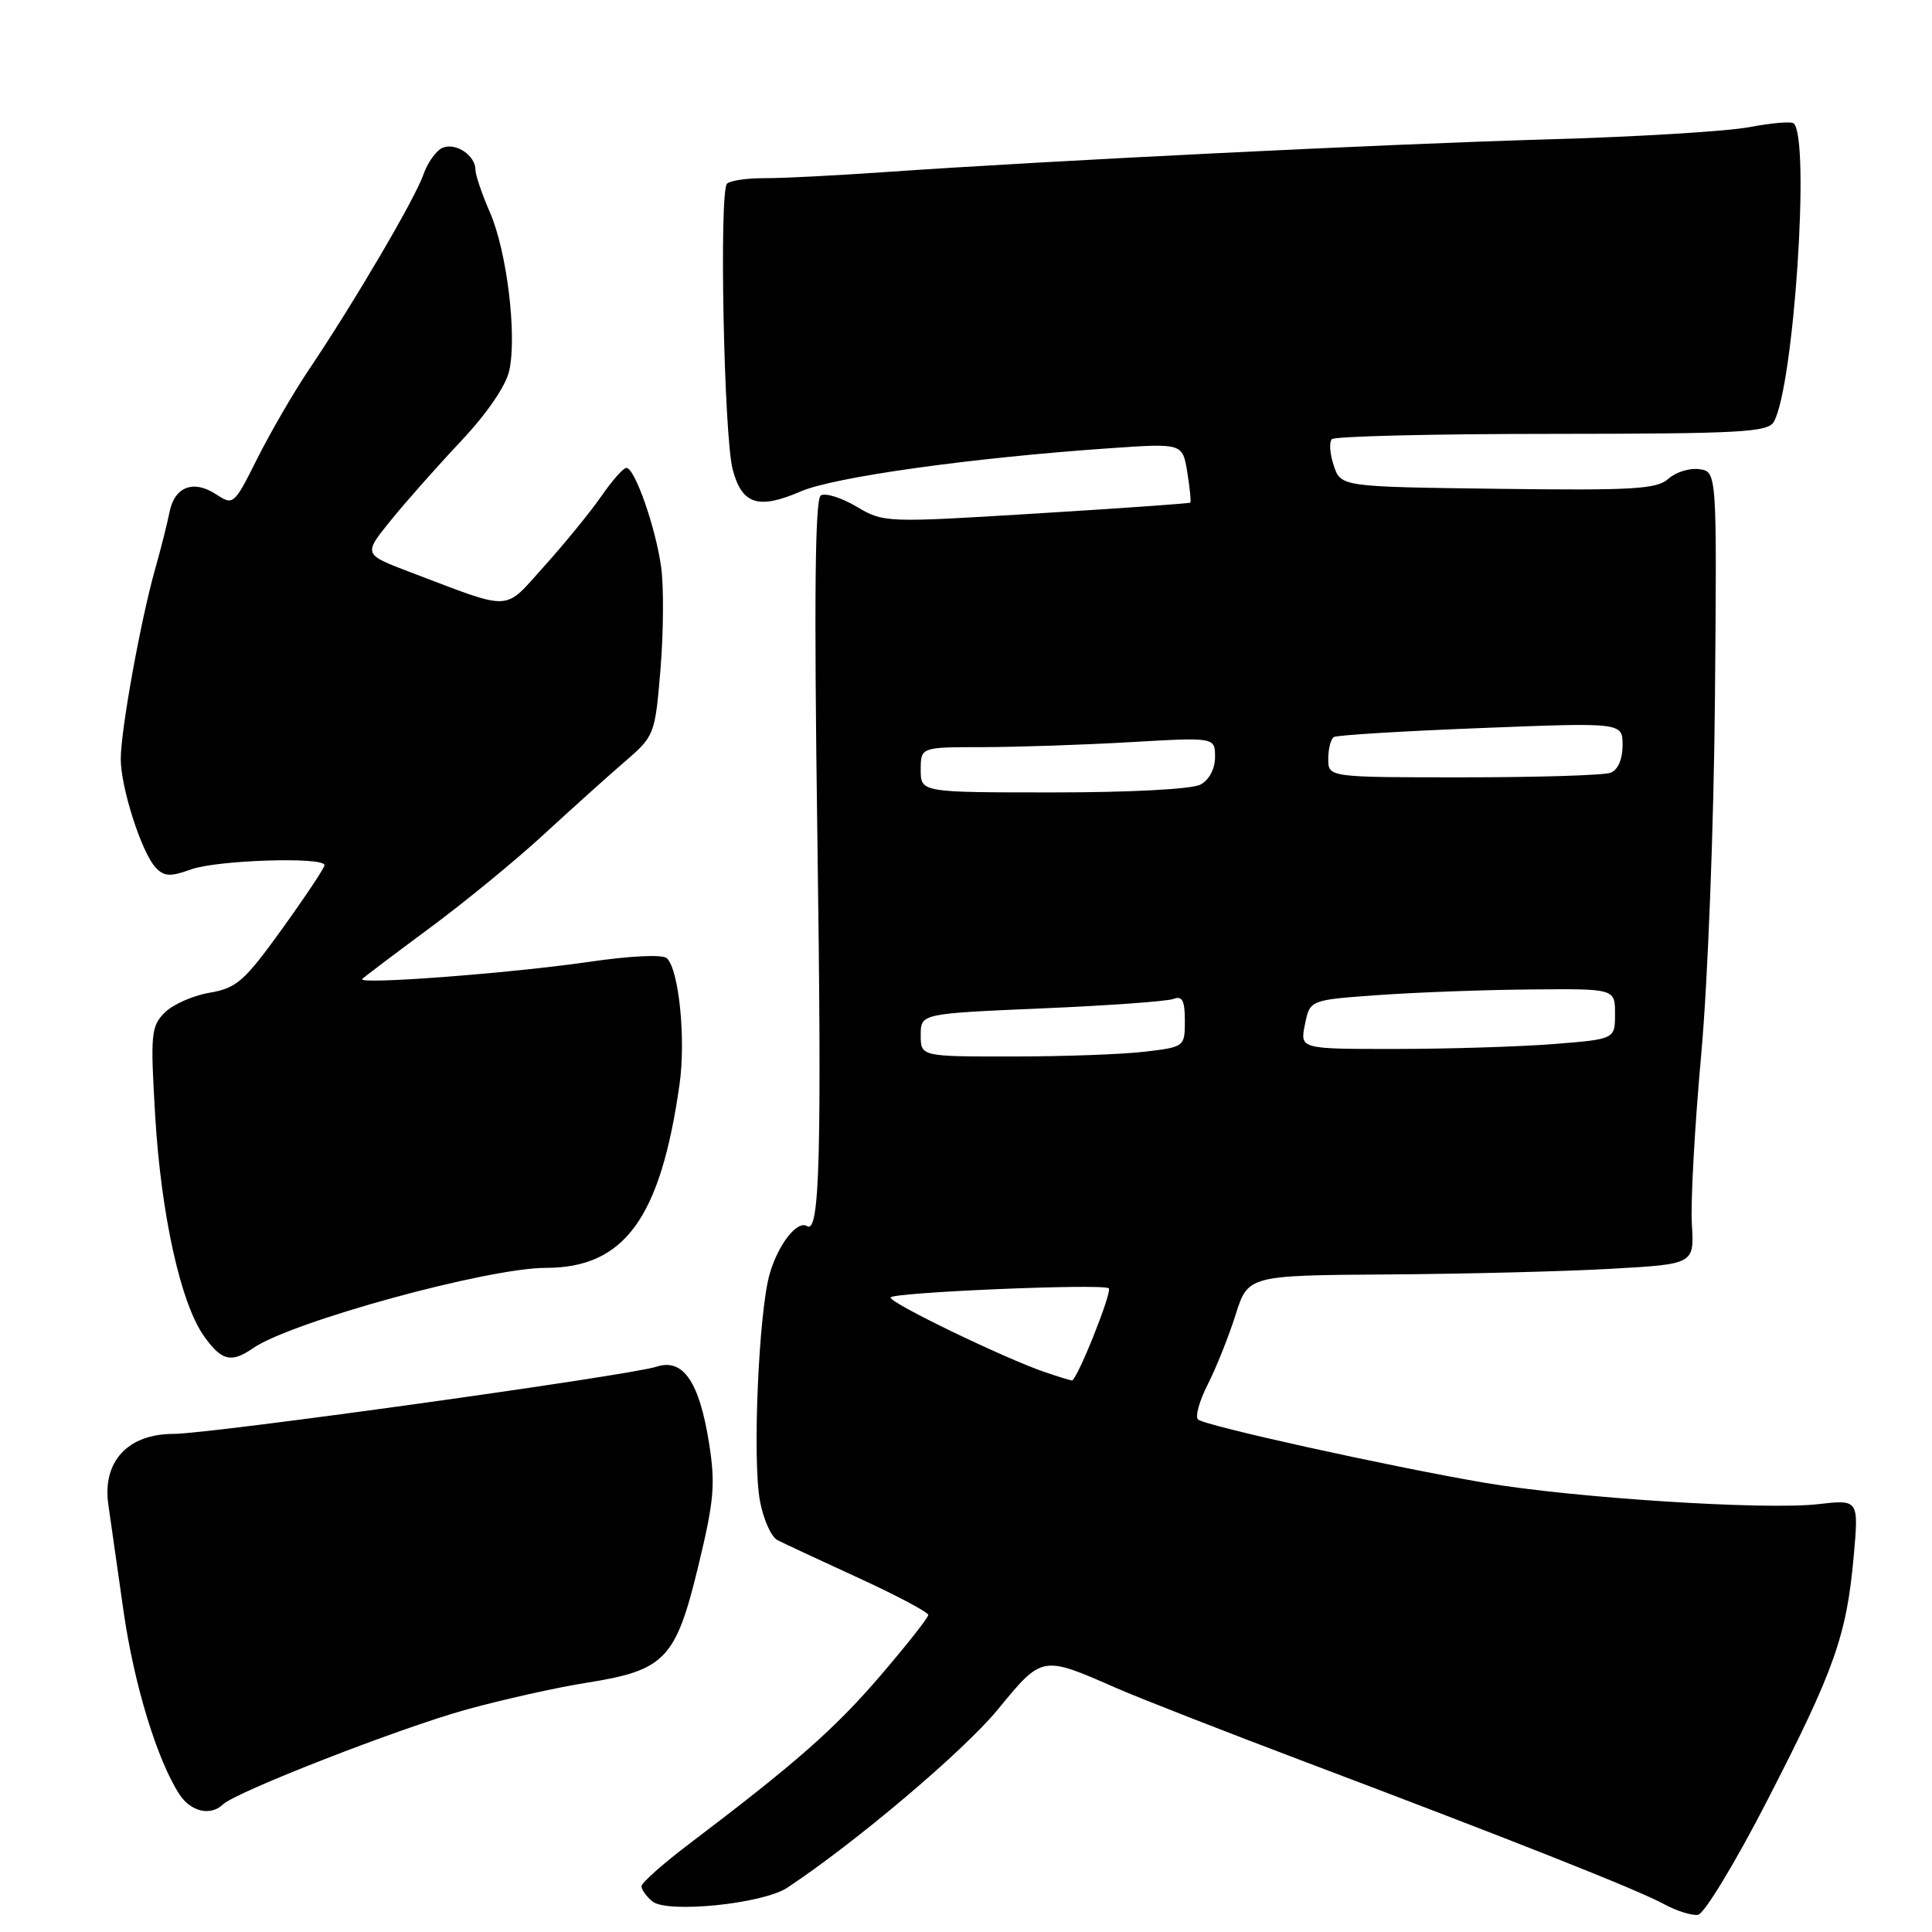 <?xml version="1.0" encoding="UTF-8" standalone="no"?>
<!DOCTYPE svg PUBLIC "-//W3C//DTD SVG 1.1//EN" "http://www.w3.org/Graphics/SVG/1.1/DTD/svg11.dtd" >
<svg xmlns="http://www.w3.org/2000/svg" xmlns:xlink="http://www.w3.org/1999/xlink" version="1.1" viewBox="0 0 256 256">
 <g >
 <path fill="currentColor"
d=" M 234.21 238.50 C 243.08 221.24 244.67 216.77 245.62 206.29 C 246.30 198.69 246.30 198.69 240.90 199.31 C 233.91 200.12 208.46 198.48 196.69 196.47 C 183.99 194.29 159.66 188.92 158.75 188.09 C 158.34 187.71 158.92 185.63 160.03 183.45 C 161.14 181.28 162.79 177.14 163.71 174.25 C 165.37 169.00 165.37 169.00 183.93 168.87 C 194.14 168.80 207.45 168.47 213.50 168.12 C 224.50 167.50 224.50 167.50 224.18 162.22 C 224.00 159.32 224.56 149.20 225.42 139.72 C 226.30 130.03 227.09 109.39 227.24 92.50 C 227.50 62.50 227.50 62.50 225.17 62.17 C 223.88 61.99 222.04 62.56 221.07 63.44 C 219.54 64.82 216.42 65.00 198.48 64.77 C 177.67 64.50 177.67 64.50 176.73 61.69 C 176.21 60.14 176.10 58.57 176.48 58.19 C 176.86 57.81 189.99 57.49 205.66 57.49 C 230.71 57.47 234.26 57.28 235.05 55.88 C 237.69 51.16 239.87 18.54 237.69 16.36 C 237.40 16.06 234.76 16.28 231.83 16.84 C 228.90 17.40 216.82 18.14 205.00 18.47 C 183.46 19.09 138.57 21.31 117.00 22.82 C 110.67 23.26 103.60 23.62 101.29 23.61 C 98.97 23.60 96.74 23.93 96.33 24.34 C 95.28 25.39 95.92 57.74 97.08 62.19 C 98.30 66.84 100.47 67.55 106.09 65.12 C 110.53 63.20 128.71 60.66 147.10 59.39 C 156.69 58.73 156.69 58.73 157.32 62.56 C 157.66 64.67 157.84 66.49 157.72 66.60 C 157.60 66.71 148.42 67.36 137.32 68.04 C 117.35 69.27 117.10 69.26 113.49 67.13 C 111.49 65.94 109.36 65.28 108.76 65.65 C 108.00 66.12 107.86 79.19 108.30 110.41 C 108.90 152.98 108.63 163.51 106.95 162.47 C 105.64 161.66 103.14 164.84 101.99 168.78 C 100.53 173.83 99.68 193.47 100.70 198.90 C 101.15 201.32 102.19 203.64 103.01 204.07 C 103.83 204.49 108.66 206.75 113.75 209.08 C 118.84 211.42 123.00 213.63 123.00 213.99 C 123.00 214.35 120.13 217.99 116.62 222.08 C 110.56 229.13 105.49 233.59 91.25 244.38 C 87.81 246.99 85.00 249.49 85.00 249.94 C 85.00 250.39 85.65 251.29 86.43 251.94 C 88.39 253.56 101.08 252.28 104.32 250.13 C 113.37 244.14 127.67 232.04 132.17 226.57 C 138.15 219.30 138.00 219.32 148.00 223.71 C 151.03 225.03 162.28 229.43 173.00 233.48 C 200.61 243.91 217.02 250.41 220.50 252.31 C 222.15 253.21 224.18 253.85 225.00 253.72 C 225.82 253.60 229.97 246.75 234.21 238.50 Z  M 29.55 239.09 C 31.31 237.42 52.86 229.01 61.72 226.55 C 66.55 225.21 73.79 223.59 77.81 222.96 C 88.13 221.32 89.55 219.84 92.53 207.50 C 94.63 198.81 94.82 196.67 93.94 191.14 C 92.65 183.07 90.50 179.95 87.01 181.09 C 83.42 182.27 27.84 190.00 22.97 190.00 C 16.94 190.00 13.55 193.67 14.35 199.33 C 14.67 201.62 15.59 208.00 16.37 213.50 C 17.77 223.23 20.81 233.19 23.77 237.75 C 25.28 240.07 27.89 240.68 29.55 239.09 Z  M 33.53 178.64 C 38.62 175.13 64.62 168.00 72.31 168.00 C 82.74 168.00 87.52 161.44 90.04 143.70 C 90.89 137.73 89.98 128.58 88.38 126.98 C 87.84 126.44 83.62 126.64 77.99 127.46 C 67.49 128.98 47.22 130.51 48.00 129.72 C 48.27 129.44 52.29 126.41 56.92 122.98 C 61.55 119.56 68.33 114.00 71.99 110.63 C 75.65 107.26 80.47 102.92 82.71 100.99 C 86.74 97.52 86.79 97.40 87.52 88.66 C 87.92 83.81 87.96 77.74 87.61 75.17 C 86.89 69.93 84.12 62.00 83.00 62.00 C 82.59 62.00 81.10 63.69 79.68 65.75 C 78.25 67.81 74.87 71.96 72.17 74.96 C 66.62 81.11 68.16 81.04 54.32 75.80 C 48.14 73.45 48.14 73.45 51.76 68.98 C 53.76 66.51 57.94 61.79 61.07 58.47 C 64.52 54.80 67.03 51.14 67.48 49.11 C 68.52 44.37 67.16 33.27 64.91 28.12 C 63.86 25.72 63.00 23.18 63.00 22.50 C 63.00 20.62 60.46 18.89 58.70 19.56 C 57.84 19.89 56.67 21.50 56.10 23.14 C 54.99 26.34 46.96 40.02 40.92 49.00 C 38.89 52.02 35.82 57.32 34.09 60.76 C 31.01 66.92 30.92 67.00 28.62 65.49 C 25.63 63.53 23.13 64.49 22.46 67.86 C 22.18 69.31 21.31 72.75 20.53 75.50 C 18.63 82.24 16.00 96.78 16.00 100.57 C 16.00 104.35 18.77 112.98 20.62 114.95 C 21.74 116.15 22.56 116.20 25.31 115.20 C 28.75 113.96 43.00 113.50 43.00 114.64 C 43.00 114.99 40.48 118.78 37.39 123.07 C 32.38 130.03 31.35 130.93 27.78 131.54 C 25.59 131.91 22.91 133.09 21.83 134.17 C 20.01 135.99 19.92 137.02 20.56 147.82 C 21.35 161.01 23.94 172.70 27.04 177.06 C 29.37 180.33 30.63 180.64 33.53 178.64 Z  M 138.50 181.83 C 133.24 180.05 118.00 172.70 118.00 171.93 C 118.00 171.25 145.98 170.06 146.91 170.70 C 147.45 171.07 142.67 183.02 142.02 182.92 C 141.73 182.88 140.15 182.39 138.50 181.83 Z  M 122.00 137.15 C 122.00 134.31 122.00 134.31 138.00 133.62 C 146.80 133.25 154.67 132.68 155.50 132.36 C 156.66 131.92 157.00 132.58 157.00 135.25 C 157.00 138.69 156.95 138.73 151.75 139.35 C 148.86 139.70 140.99 139.99 134.25 139.99 C 122.00 140.00 122.00 140.00 122.00 137.15 Z  M 172.91 135.75 C 173.57 132.50 173.57 132.50 182.54 131.86 C 187.47 131.50 196.56 131.16 202.75 131.11 C 214.00 131.00 214.00 131.00 214.00 134.35 C 214.00 137.70 214.00 137.70 205.75 138.35 C 201.21 138.70 191.82 138.99 184.88 138.99 C 172.25 139.00 172.25 139.00 172.91 135.75 Z  M 122.00 102.00 C 122.00 99.00 122.00 99.00 130.25 99.00 C 134.79 98.99 143.56 98.70 149.75 98.34 C 161.00 97.69 161.00 97.69 161.00 100.31 C 161.00 101.88 160.22 103.35 159.07 103.96 C 157.94 104.57 149.76 105.00 139.57 105.00 C 122.00 105.00 122.00 105.00 122.00 102.00 Z  M 176.00 100.56 C 176.00 99.22 176.34 97.91 176.75 97.66 C 177.16 97.41 185.94 96.87 196.25 96.47 C 215.00 95.73 215.00 95.73 215.00 98.76 C 215.00 100.60 214.38 102.02 213.42 102.39 C 212.55 102.73 203.77 103.00 193.92 103.00 C 176.00 103.00 176.00 103.00 176.00 100.56 Z "/>
</g>
</svg>